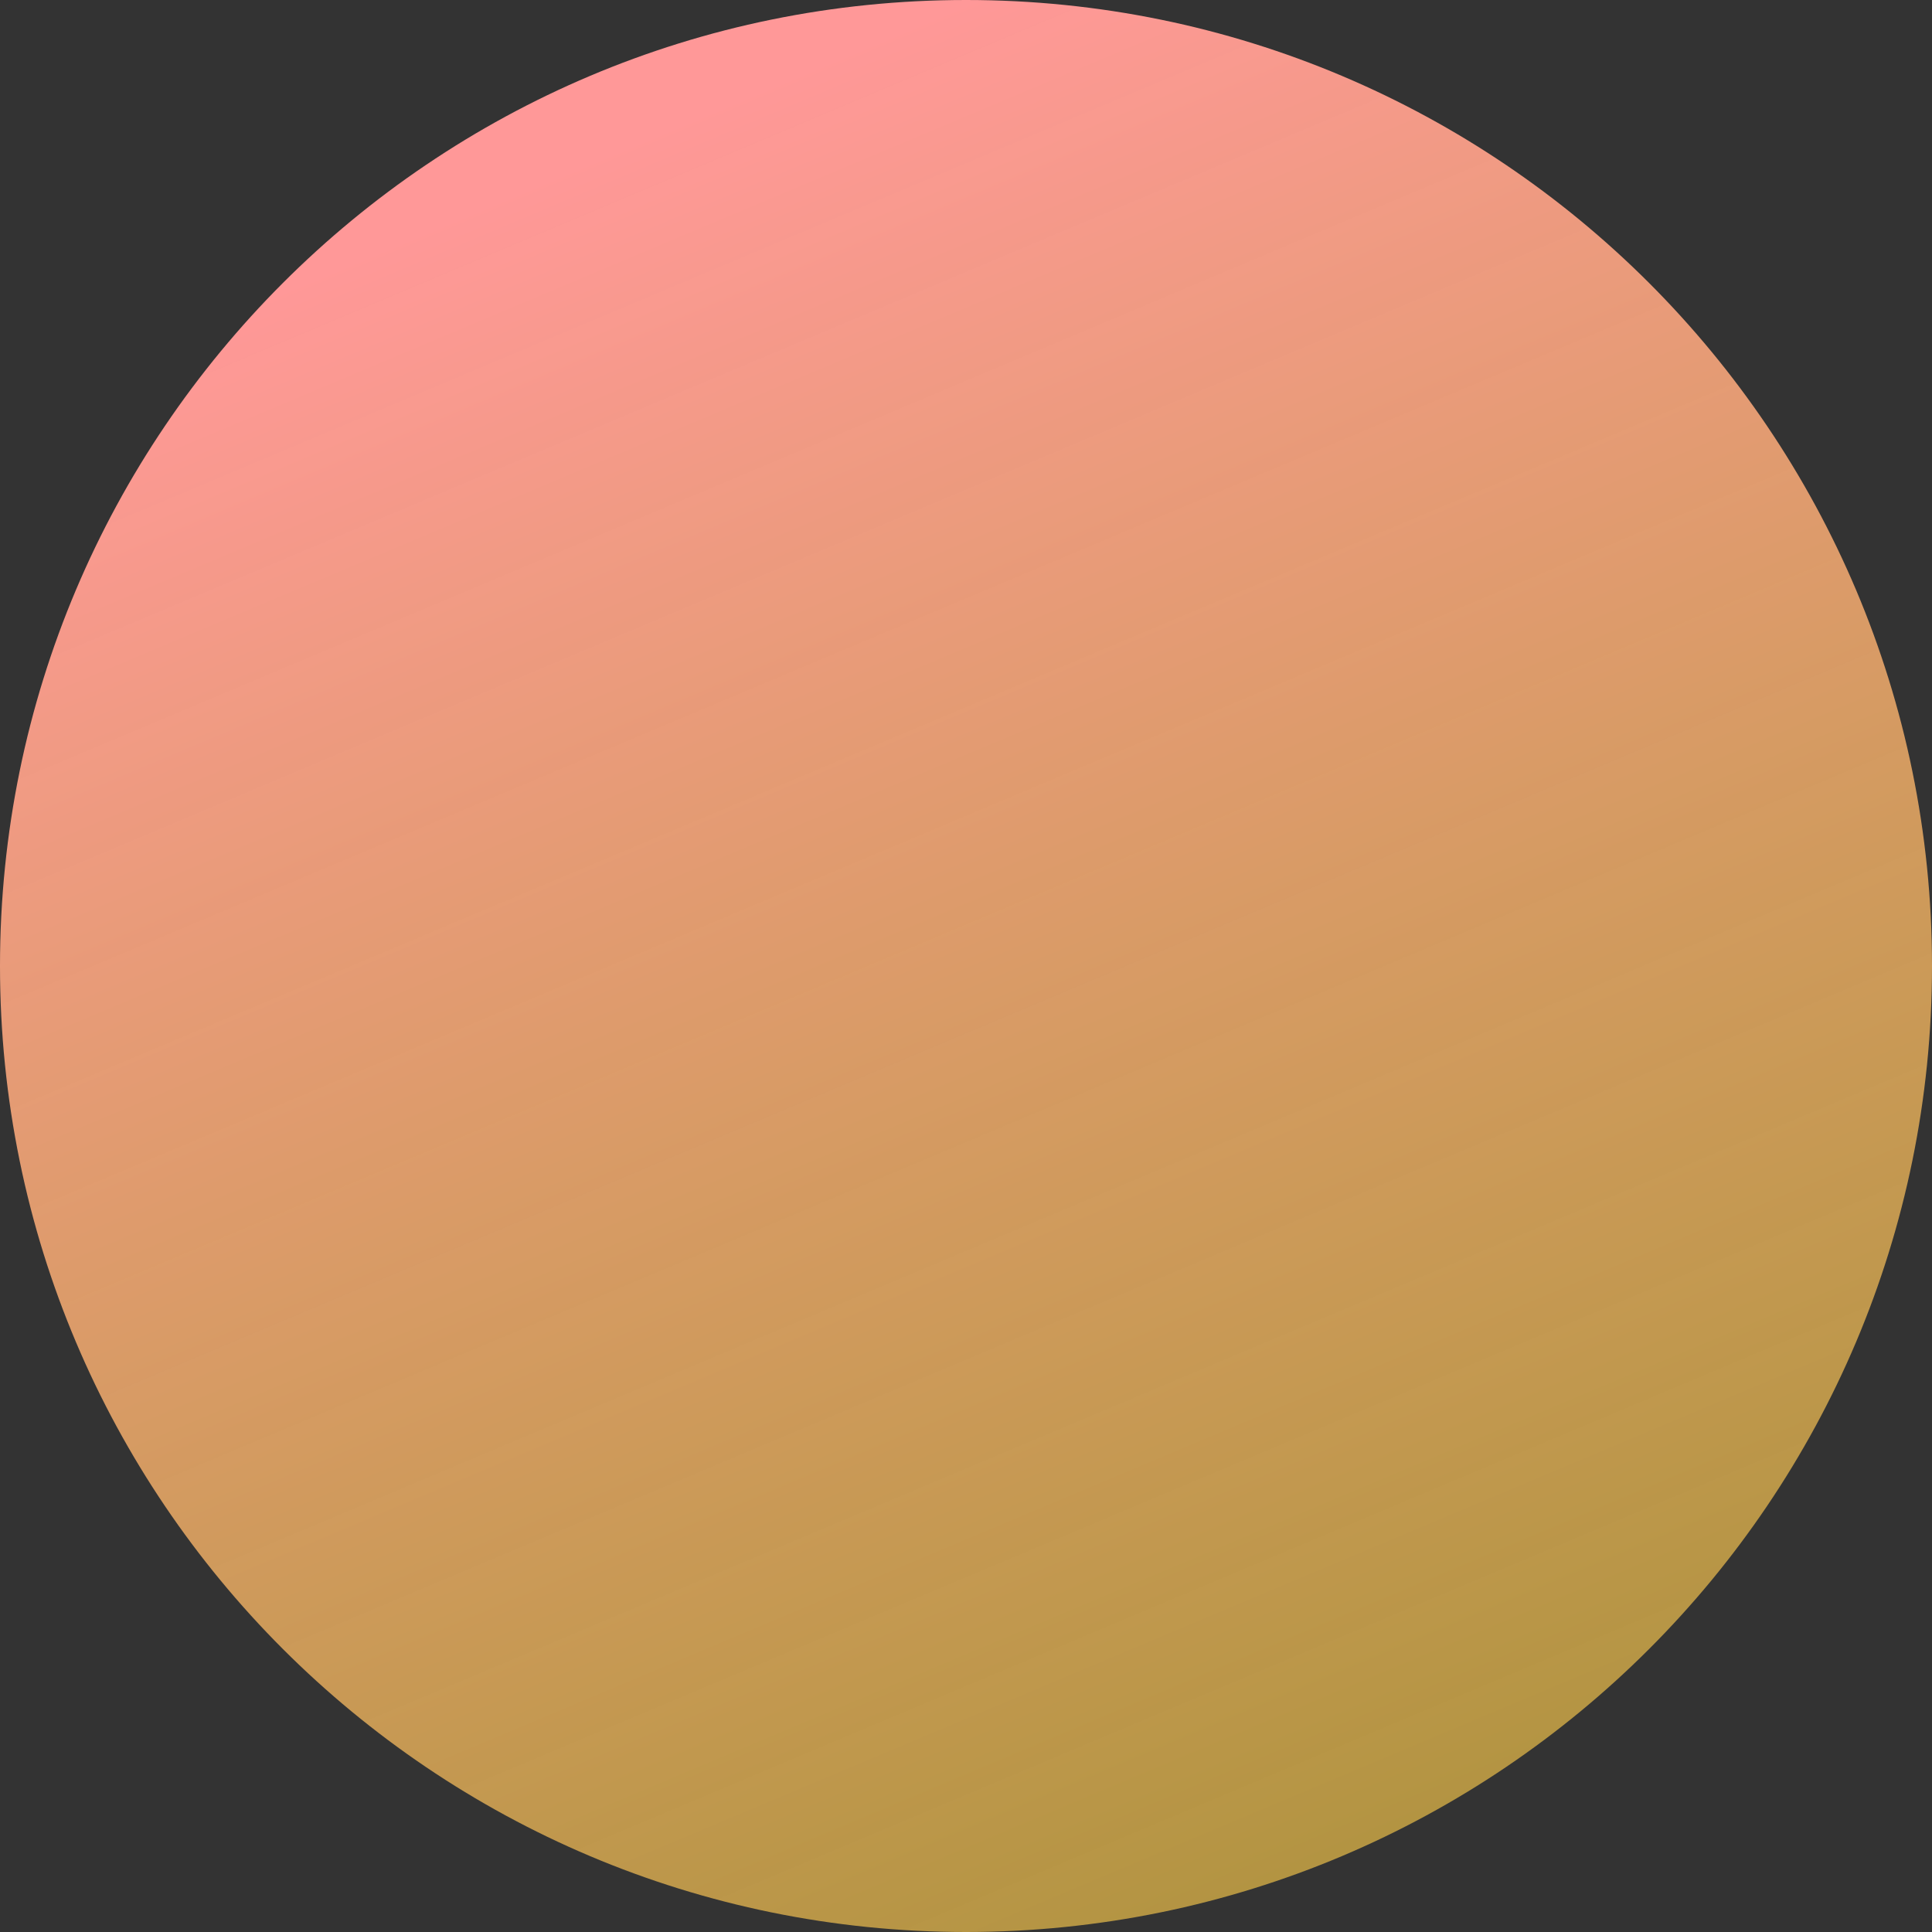 <svg width="660" height="660" viewBox="0 0 660 660" fill="none" xmlns="http://www.w3.org/2000/svg">
<rect x="0" y="0" width="660" height="660" fill="#333333" stroke="none"/>
<path d="M660 330C660 512.254 512.254 660 330 660C147.746 660 0 512.254 0 330C0 147.746 147.746 0 330 0C512.254 0 660 147.746 660 330Z" fill="url(#paint0_linear_11_17)"/>
<defs>
<linearGradient id="paint0_linear_11_17" x1="330" y1="-7.27177e-06" x2="818" y2="1159" gradientUnits="userSpaceOnUse">
<stop stop-color="#FF9898"/>
<stop offset="1" stop-color="#FAFF00" stop-opacity="0.28"/>
</linearGradient>
</defs>
</svg>
